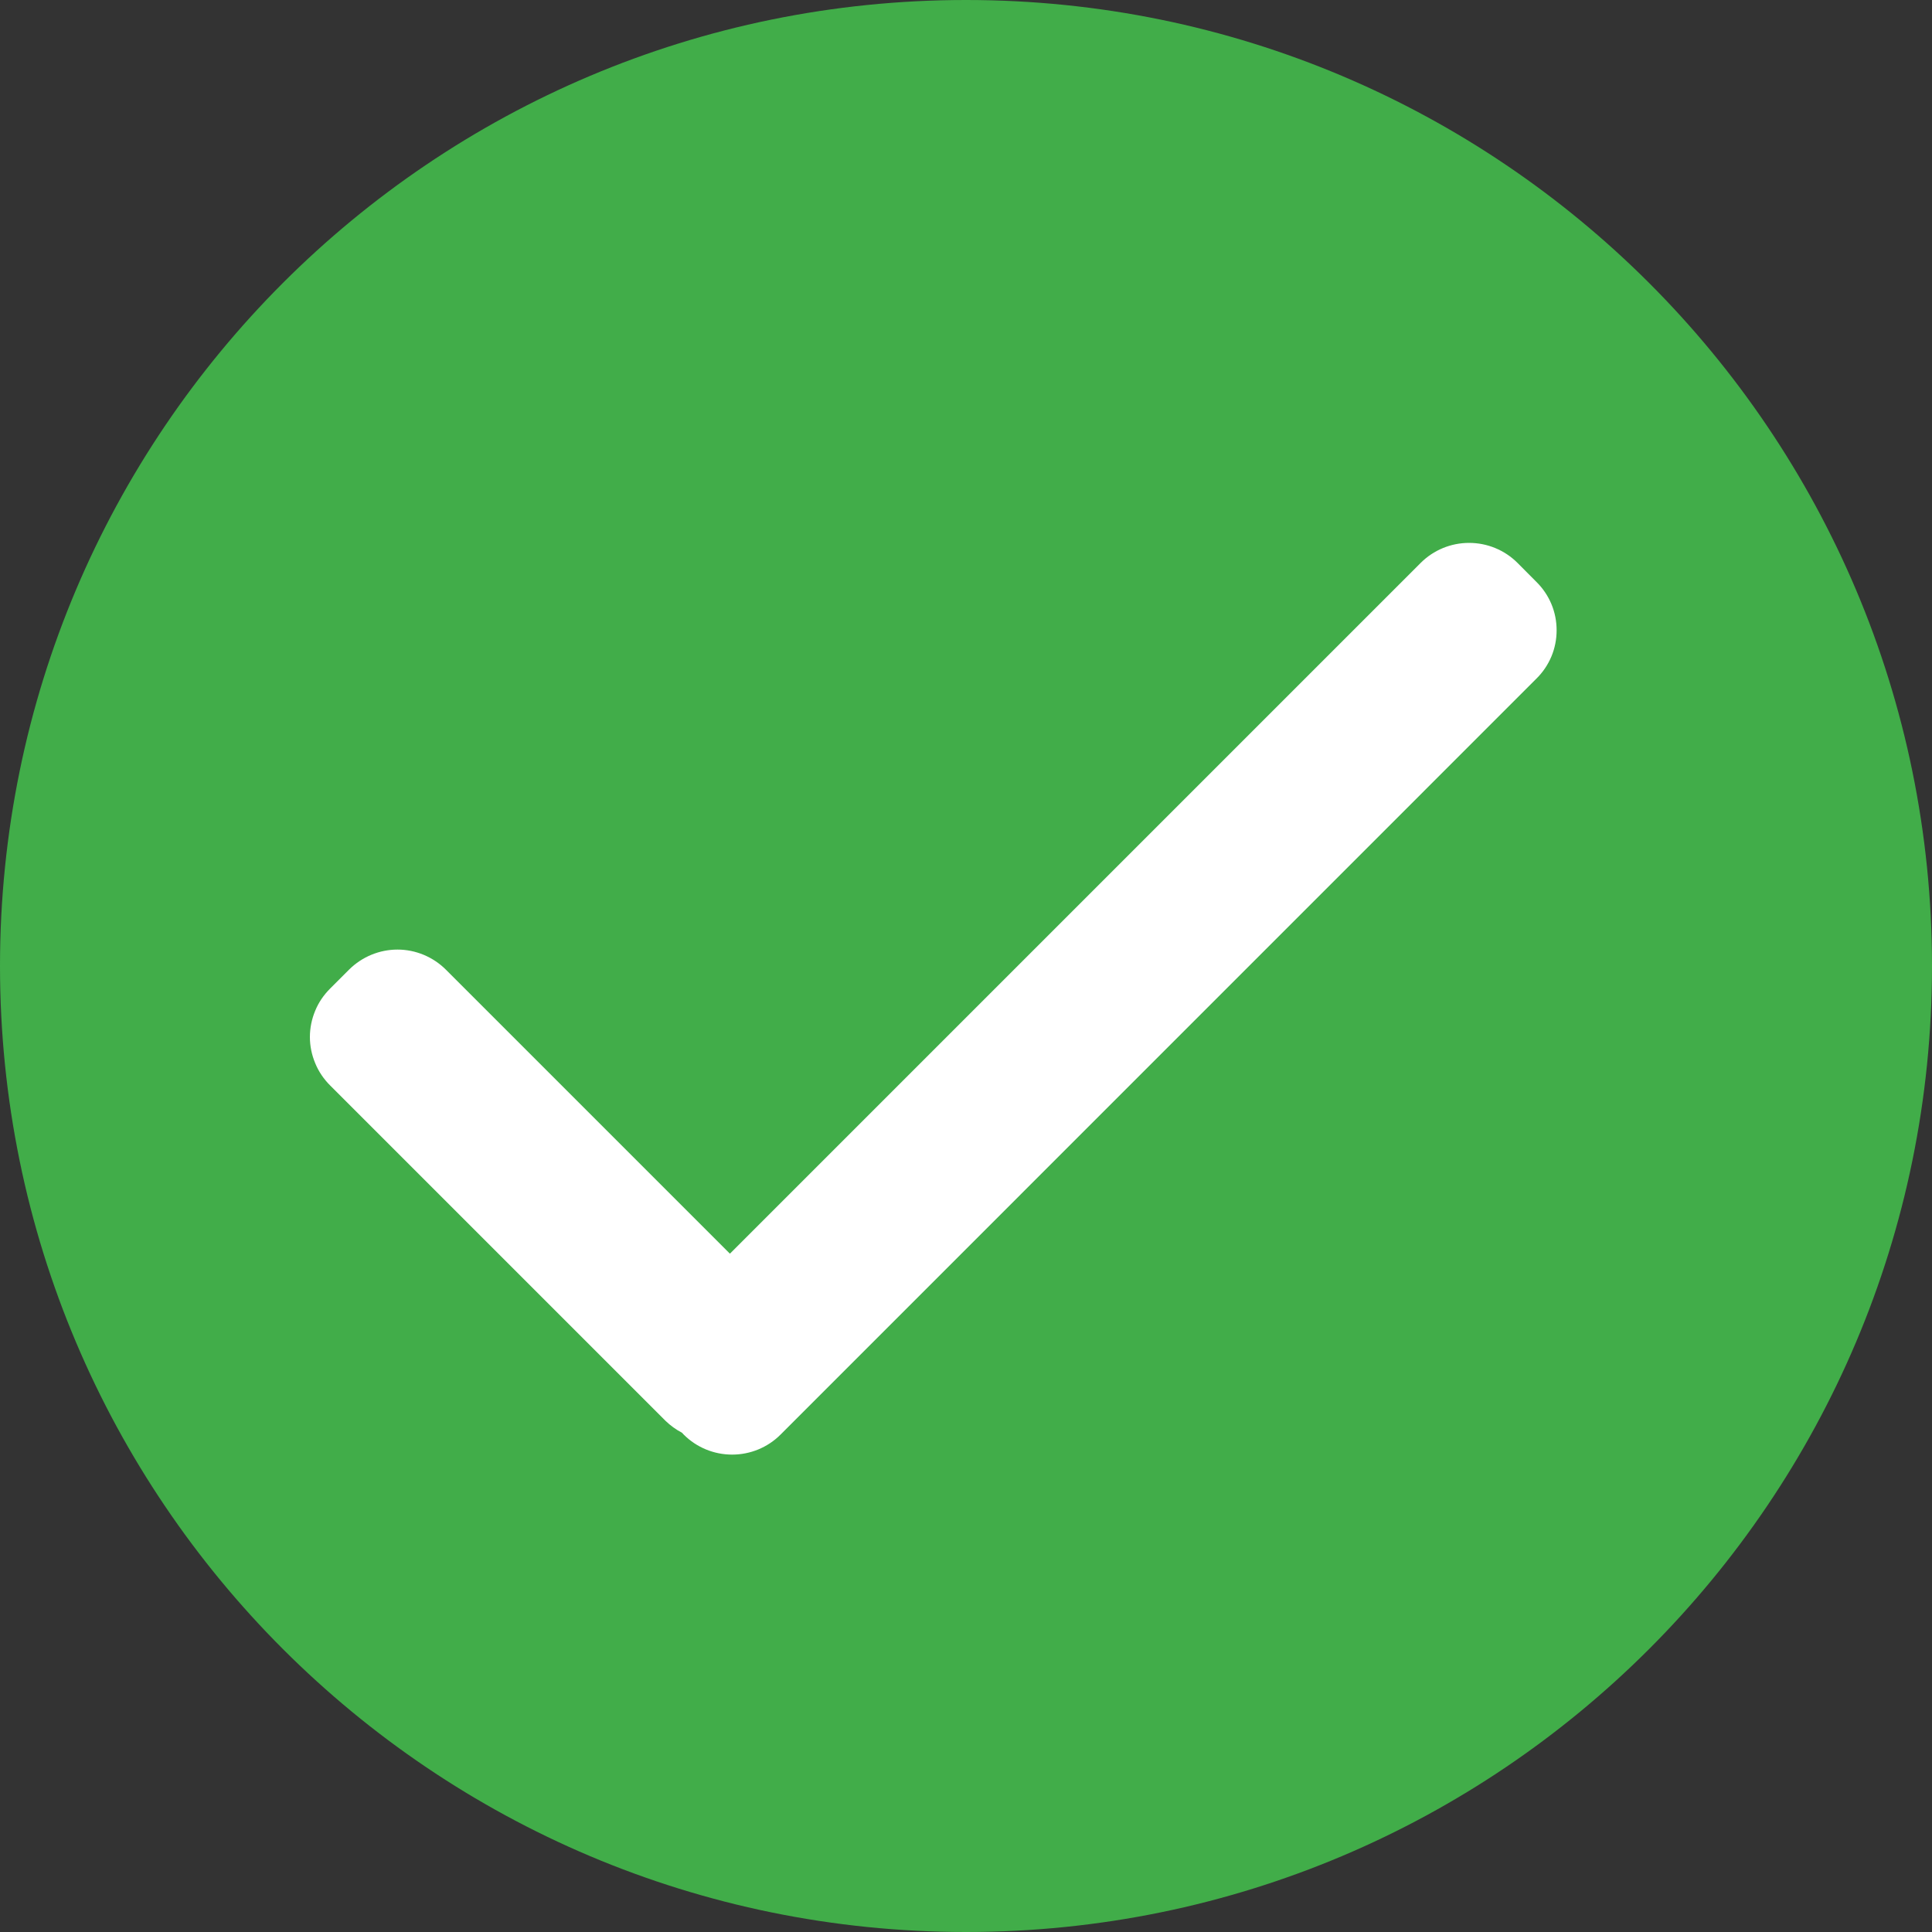 <svg width="20" height="20" viewBox="0 0 20 20" fill="none" xmlns="http://www.w3.org/2000/svg">
<rect x="0" y="0" width="20" height="20" fill="#333333" stroke="none"/>
<path d="M10 20C15.523 20 20 15.523 20 10C20 4.477 15.523 0 10 0C4.477 0 0 4.477 0 10C0 15.523 4.477 20 10 20Z" fill="#41AD49"/>
<path d="M15.905 6.024L15.709 5.827C15.576 5.694 15.396 5.62 15.208 5.62C15.02 5.62 14.84 5.694 14.707 5.827L7.556 12.978L4.615 10.037C4.482 9.905 4.302 9.83 4.115 9.83C3.927 9.83 3.747 9.905 3.614 10.037L3.417 10.234C3.351 10.3 3.298 10.377 3.263 10.463C3.227 10.549 3.208 10.642 3.208 10.735C3.208 10.828 3.227 10.92 3.263 11.006C3.298 11.092 3.351 11.17 3.417 11.236L6.89 14.709C6.94 14.757 6.997 14.799 7.059 14.831L7.078 14.851C7.211 14.984 7.391 15.058 7.579 15.058C7.767 15.058 7.947 14.984 8.08 14.851L15.905 7.025C15.971 6.96 16.024 6.882 16.06 6.796C16.096 6.71 16.114 6.618 16.114 6.525C16.114 6.431 16.096 6.339 16.06 6.253C16.024 6.167 15.971 6.089 15.905 6.024Z" fill="white"/>
</svg>
